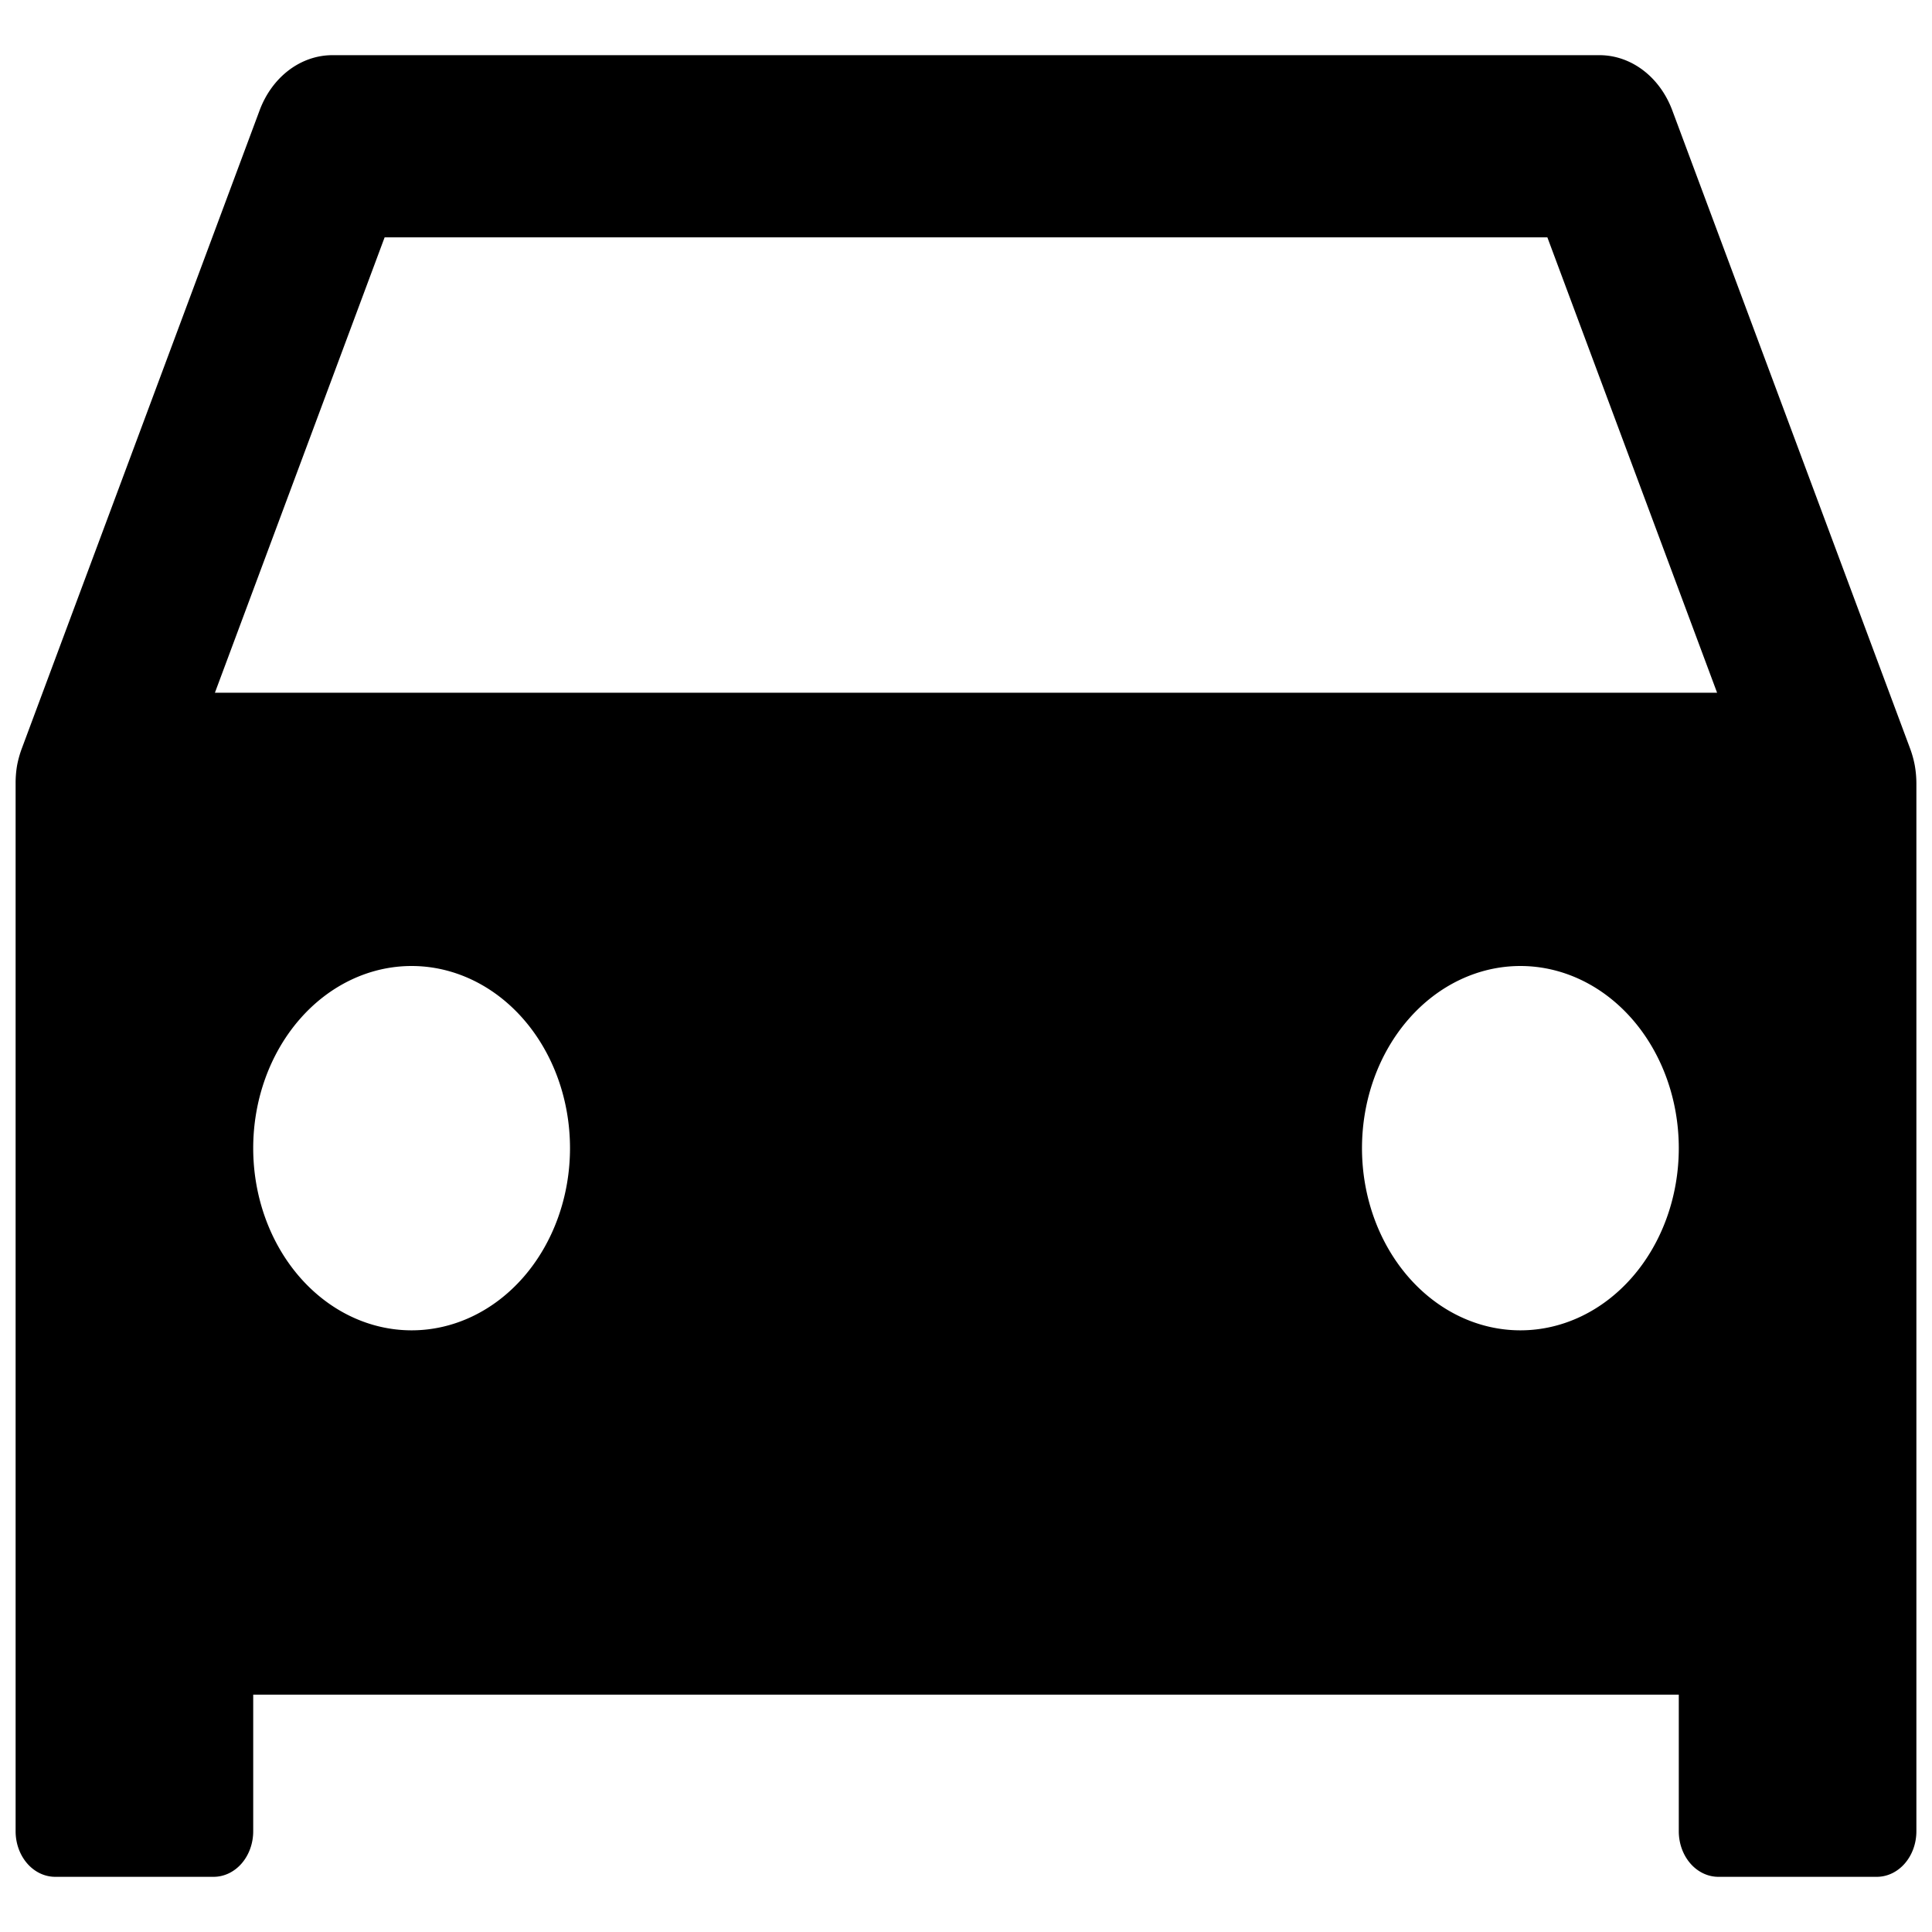 <?xml version="1.0" encoding="UTF-8" standalone="no"?>
<svg
   class="ionicon s-ion-icon"
   viewBox="0 0 512 512"
   version="1.1"
   id="svg1069"
   sodipodi:docname="car_sharp.svg"
   inkscape:version="1.1.2 (0a00cf5339, 2022-02-04)"
   xmlns:inkscape="http://www.inkscape.org/namespaces/inkscape"
   xmlns:sodipodi="http://sodipodi.sourceforge.net/DTD/sodipodi-0.dtd"
   xmlns="http://www.w3.org/2000/svg"
   xmlns:svg="http://www.w3.org/2000/svg">
  <defs
     id="defs1073" />
  <sodipodi:namedview
     id="namedview1071"
     pagecolor="#ffffff"
     bordercolor="#666666"
     borderopacity="1.0"
     inkscape:pageshadow="2"
     inkscape:pageopacity="0.0"
     inkscape:pagecheckerboard="0"
     showgrid="false"
     inkscape:zoom="1.3808594"
     inkscape:cx="252.37907"
     inkscape:cy="255.63791"
     inkscape:window-width="1920"
     inkscape:window-height="1025"
     inkscape:window-x="0"
     inkscape:window-y="0"
     inkscape:window-maximized="1"
     inkscape:current-layer="svg1069" />
  <title
     id="title1065">Car</title>
  <path
     d="m 507.443,202.867 a 21.566,24.802 0 0 0 -1.312,-4.677 L 443.165,29.226 A 20.989,24.138 0 0 0 423.908,14.623 H 88.092 A 20.989,24.138 0 0 0 68.796,29.256 L 5.83,198.22 a 21.566,24.802 0 0 0 -1.312,4.677 21.185,24.364 0 0 0 -0.38,4.828 V 485.308 A 10.494,12.069 0 0 0 14.632,497.377 H 56.609 A 10.494,12.069 0 0 0 67.103,485.308 V 449.102 H 444.897 v 36.207 a 10.494,12.069 0 0 0 10.494,12.069 h 41.977 a 10.494,12.069 0 0 0 10.494,-12.069 V 207.725 a 21.185,24.364 0 0 0 -0.42,-4.858 z M 109.08,352.551 a 41.977,48.275 0 1 1 41.977,-48.275 41.977,48.275 0 0 1 -41.977,48.275 z m 293.839,0 a 41.977,48.275 0 1 1 41.977,-48.275 41.977,48.275 0 0 1 -41.977,48.275 z M 56.95,183.587 101.931,62.898 H 410.069 L 455.05,183.587 Z"
     id="path1067"
     style="stroke-width:1.407" />
</svg>
